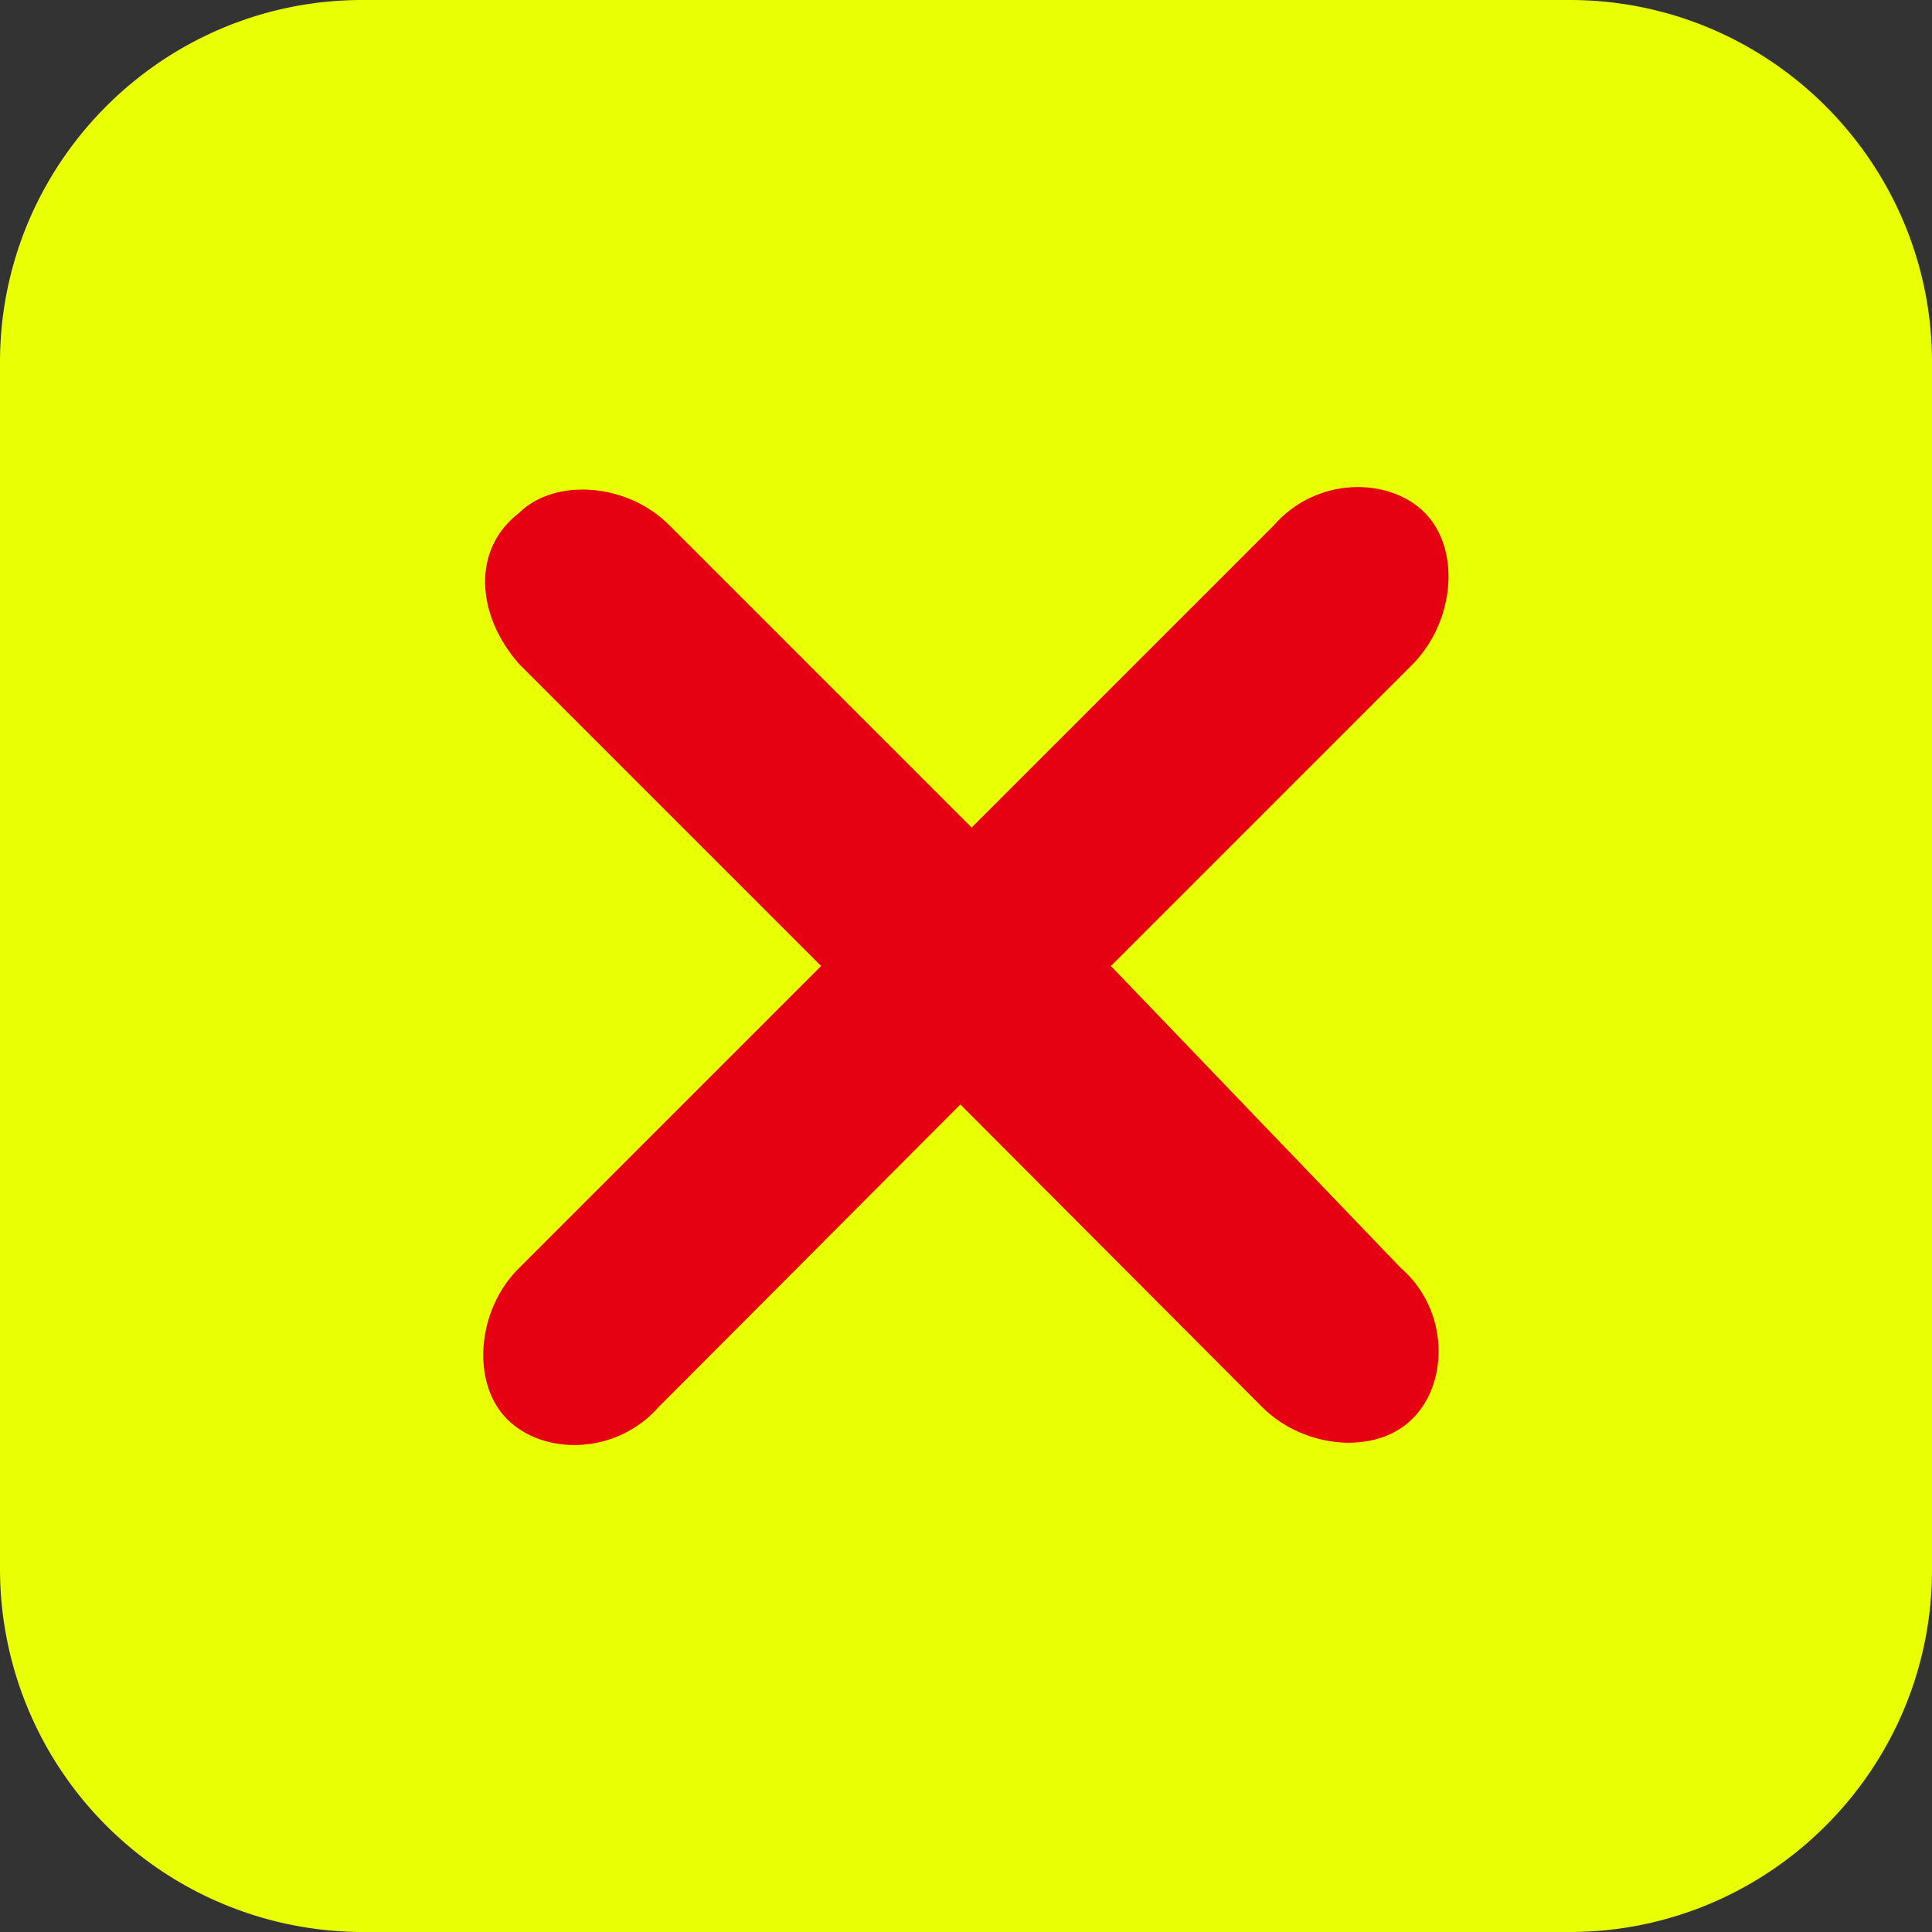 <svg xmlns="http://www.w3.org/2000/svg" width="24" height="24" fill="#E9FF03" color="#E50012"><rect width="100%" height="100%" fill="#333333" stroke="none"/><g fill-rule="evenodd"><path fill-rule="nonzero" d="M19.5 24h-15A4.51 4.51 0 0 1 0 19.5v-15C0 2.02 2.02 0 4.5 0h15C21.98 0 24 2.02 24 4.5v15c0 2.48-2.02 4.5-4.5 4.5z"/><path d="M13.8 12l3.75-3.75c.52-.53.6-1.42.15-1.88-.45-.45-1.35-.45-1.88.16l-3.75 3.75-3.75-3.75C7.8 6 6.9 5.93 6.45 6.37c-.6.46-.53 1.28 0 1.88L10.2 12l-3.75 3.75c-.53.52-.6 1.43-.15 1.88.45.45 1.35.45 1.88-.15l3.75-3.76 3.75 3.76c.52.52 1.42.6 1.87.14.45-.45.45-1.35-.15-1.87L13.8 12z" fill="currentColor"/></g></svg>